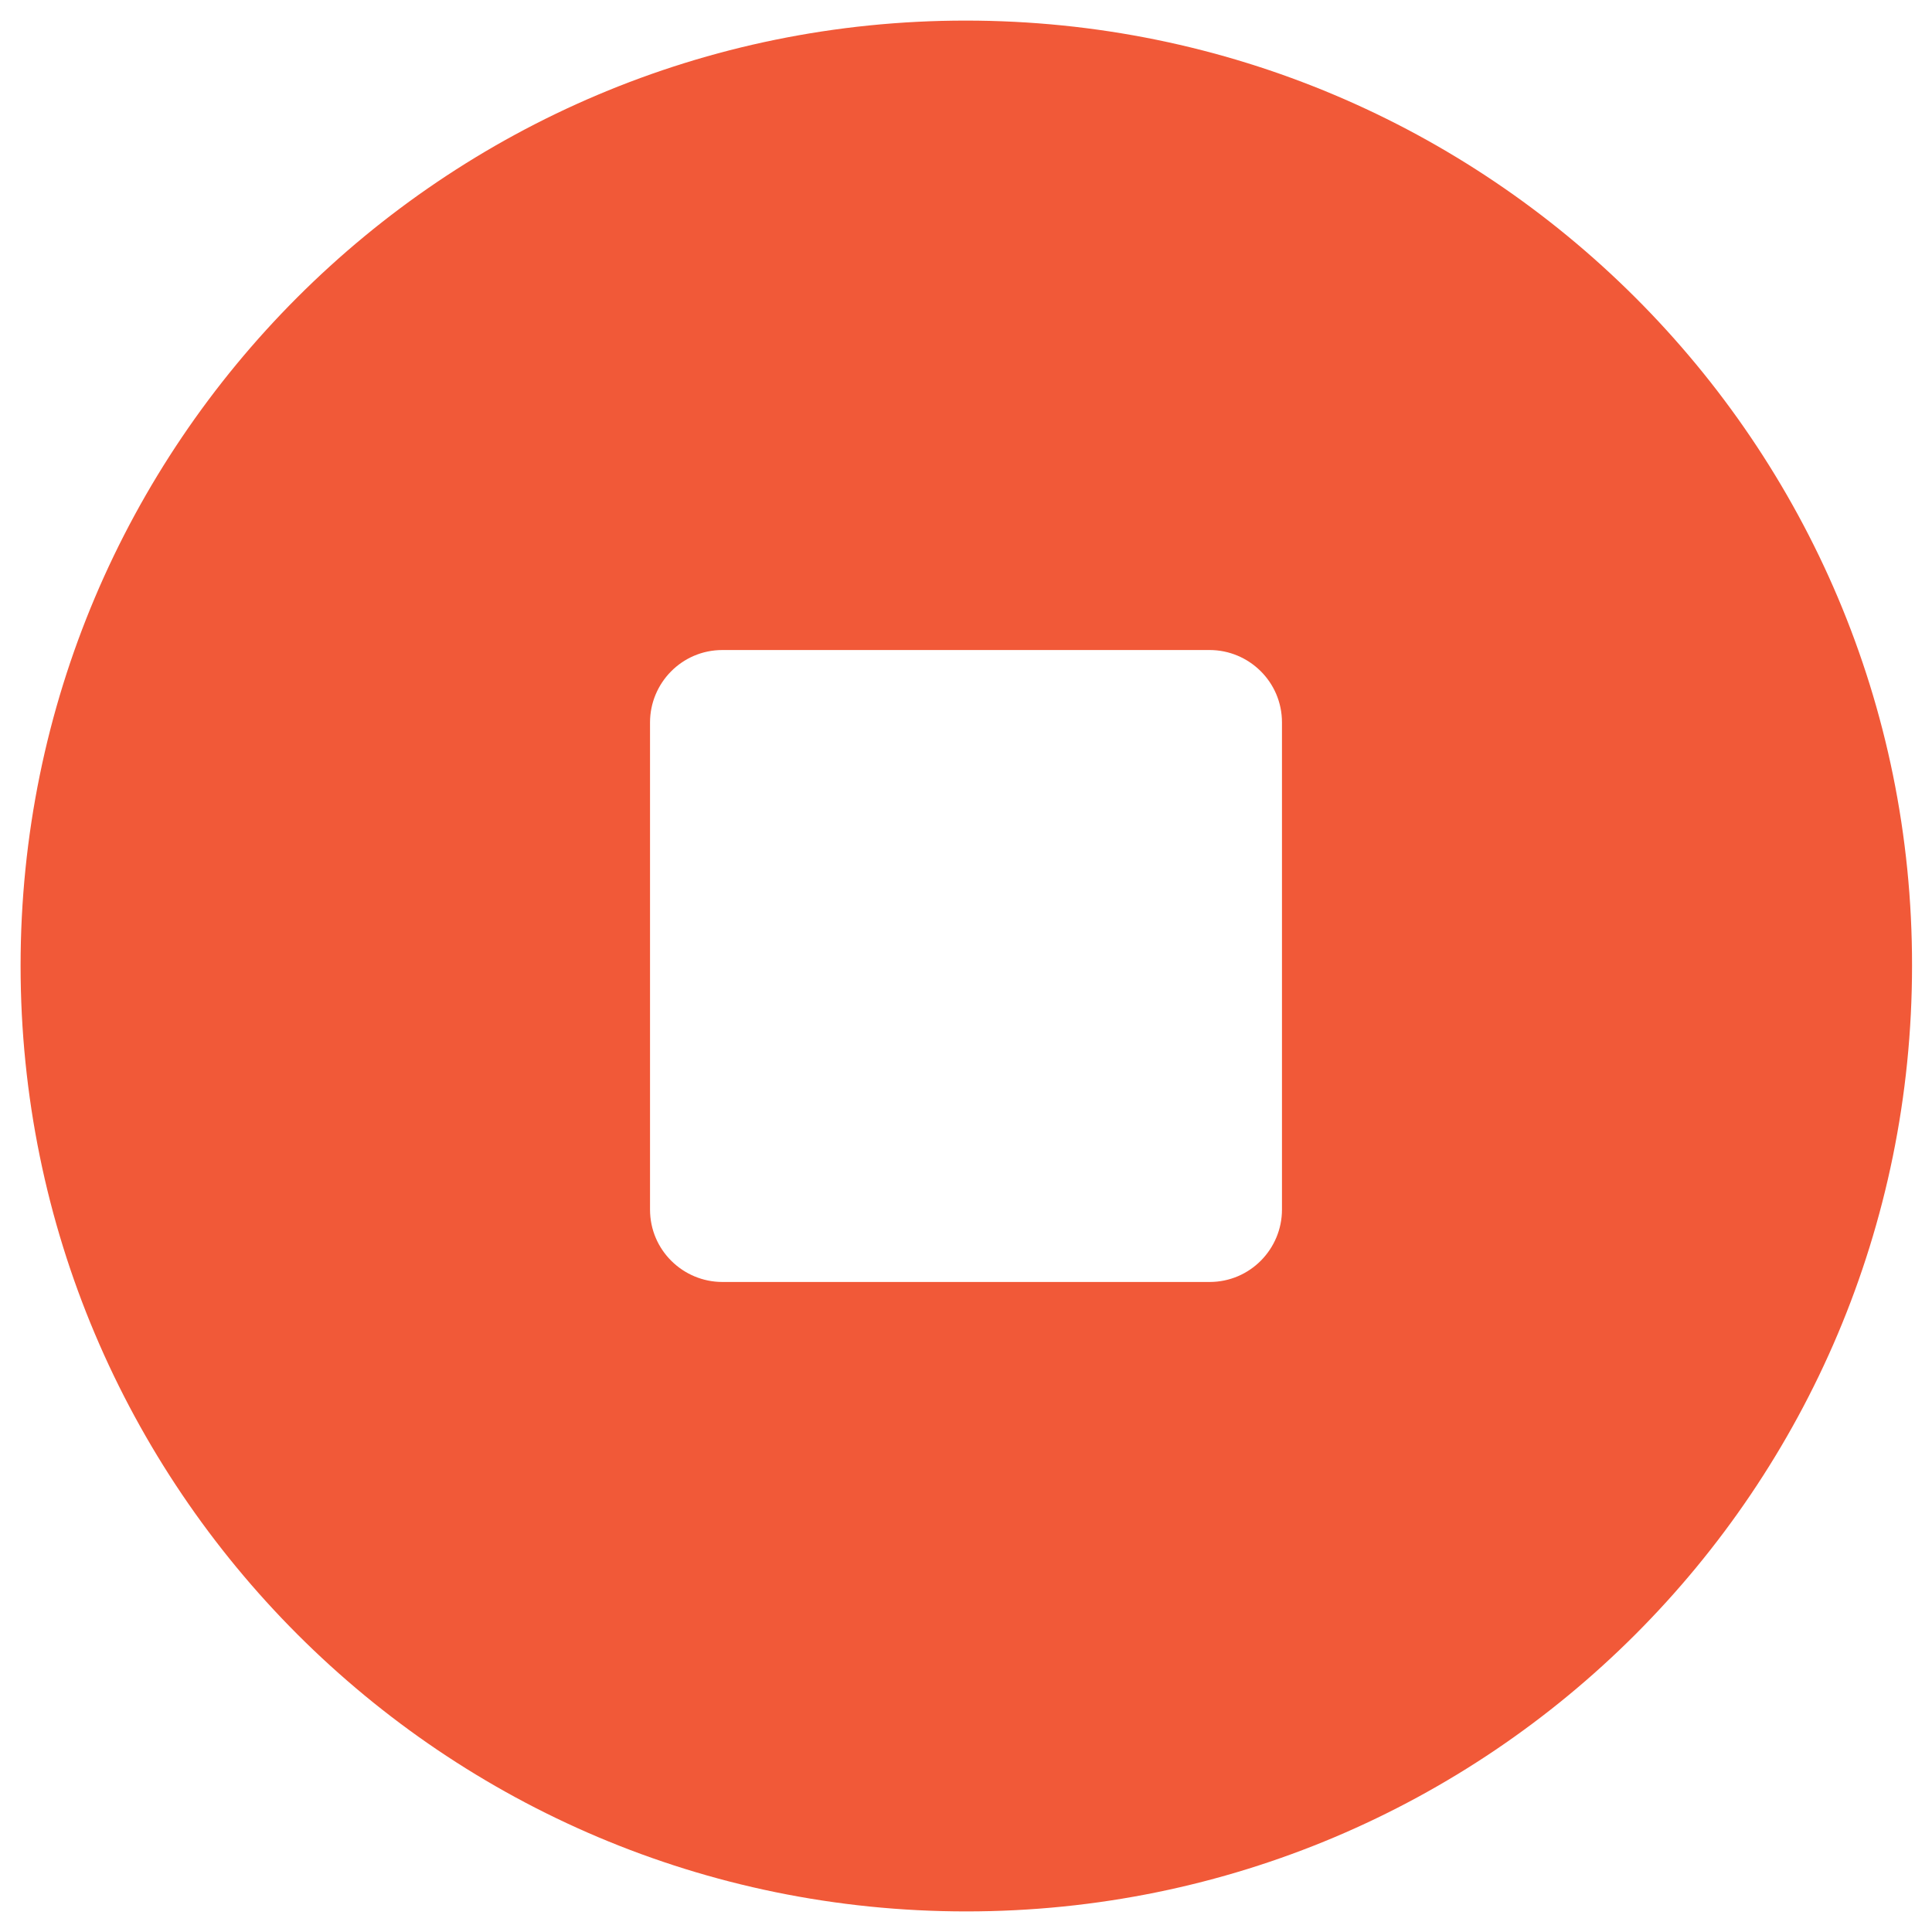 <?xml version="1.0" encoding="utf-8"?>
<!-- Generator: Adobe Illustrator 26.0.3, SVG Export Plug-In . SVG Version: 6.00 Build 0)  -->
<svg version="1.1" id="Layer_1" xmlns="http://www.w3.org/2000/svg" xmlns:xlink="http://www.w3.org/1999/xlink" x="0px" y="0px"
	 viewBox="0 0 309.7 309.7" style="enable-background:new 0 0 309.7 309.7;" xml:space="preserve">
<style type="text/css">
	.st0{fill:#F15938;}
</style>
<path class="st0" d="M154.8,3.3C71.1,3.3,3.3,71.1,3.3,154.8s67.8,151.6,151.6,151.6s151.6-67.8,151.6-151.6
	C306.6,71.1,238.6,3.3,154.8,3.3z M205.5,193.9c0,6.3-5.1,11.6-11.6,11.6h-78.1c-6.3,0-11.6-5.1-11.6-11.6v-78.1
	c0-6.3,5.1-11.6,11.6-11.6h78.1c6.3,0,11.6,5.1,11.6,11.6V193.9z"/>
</svg>
